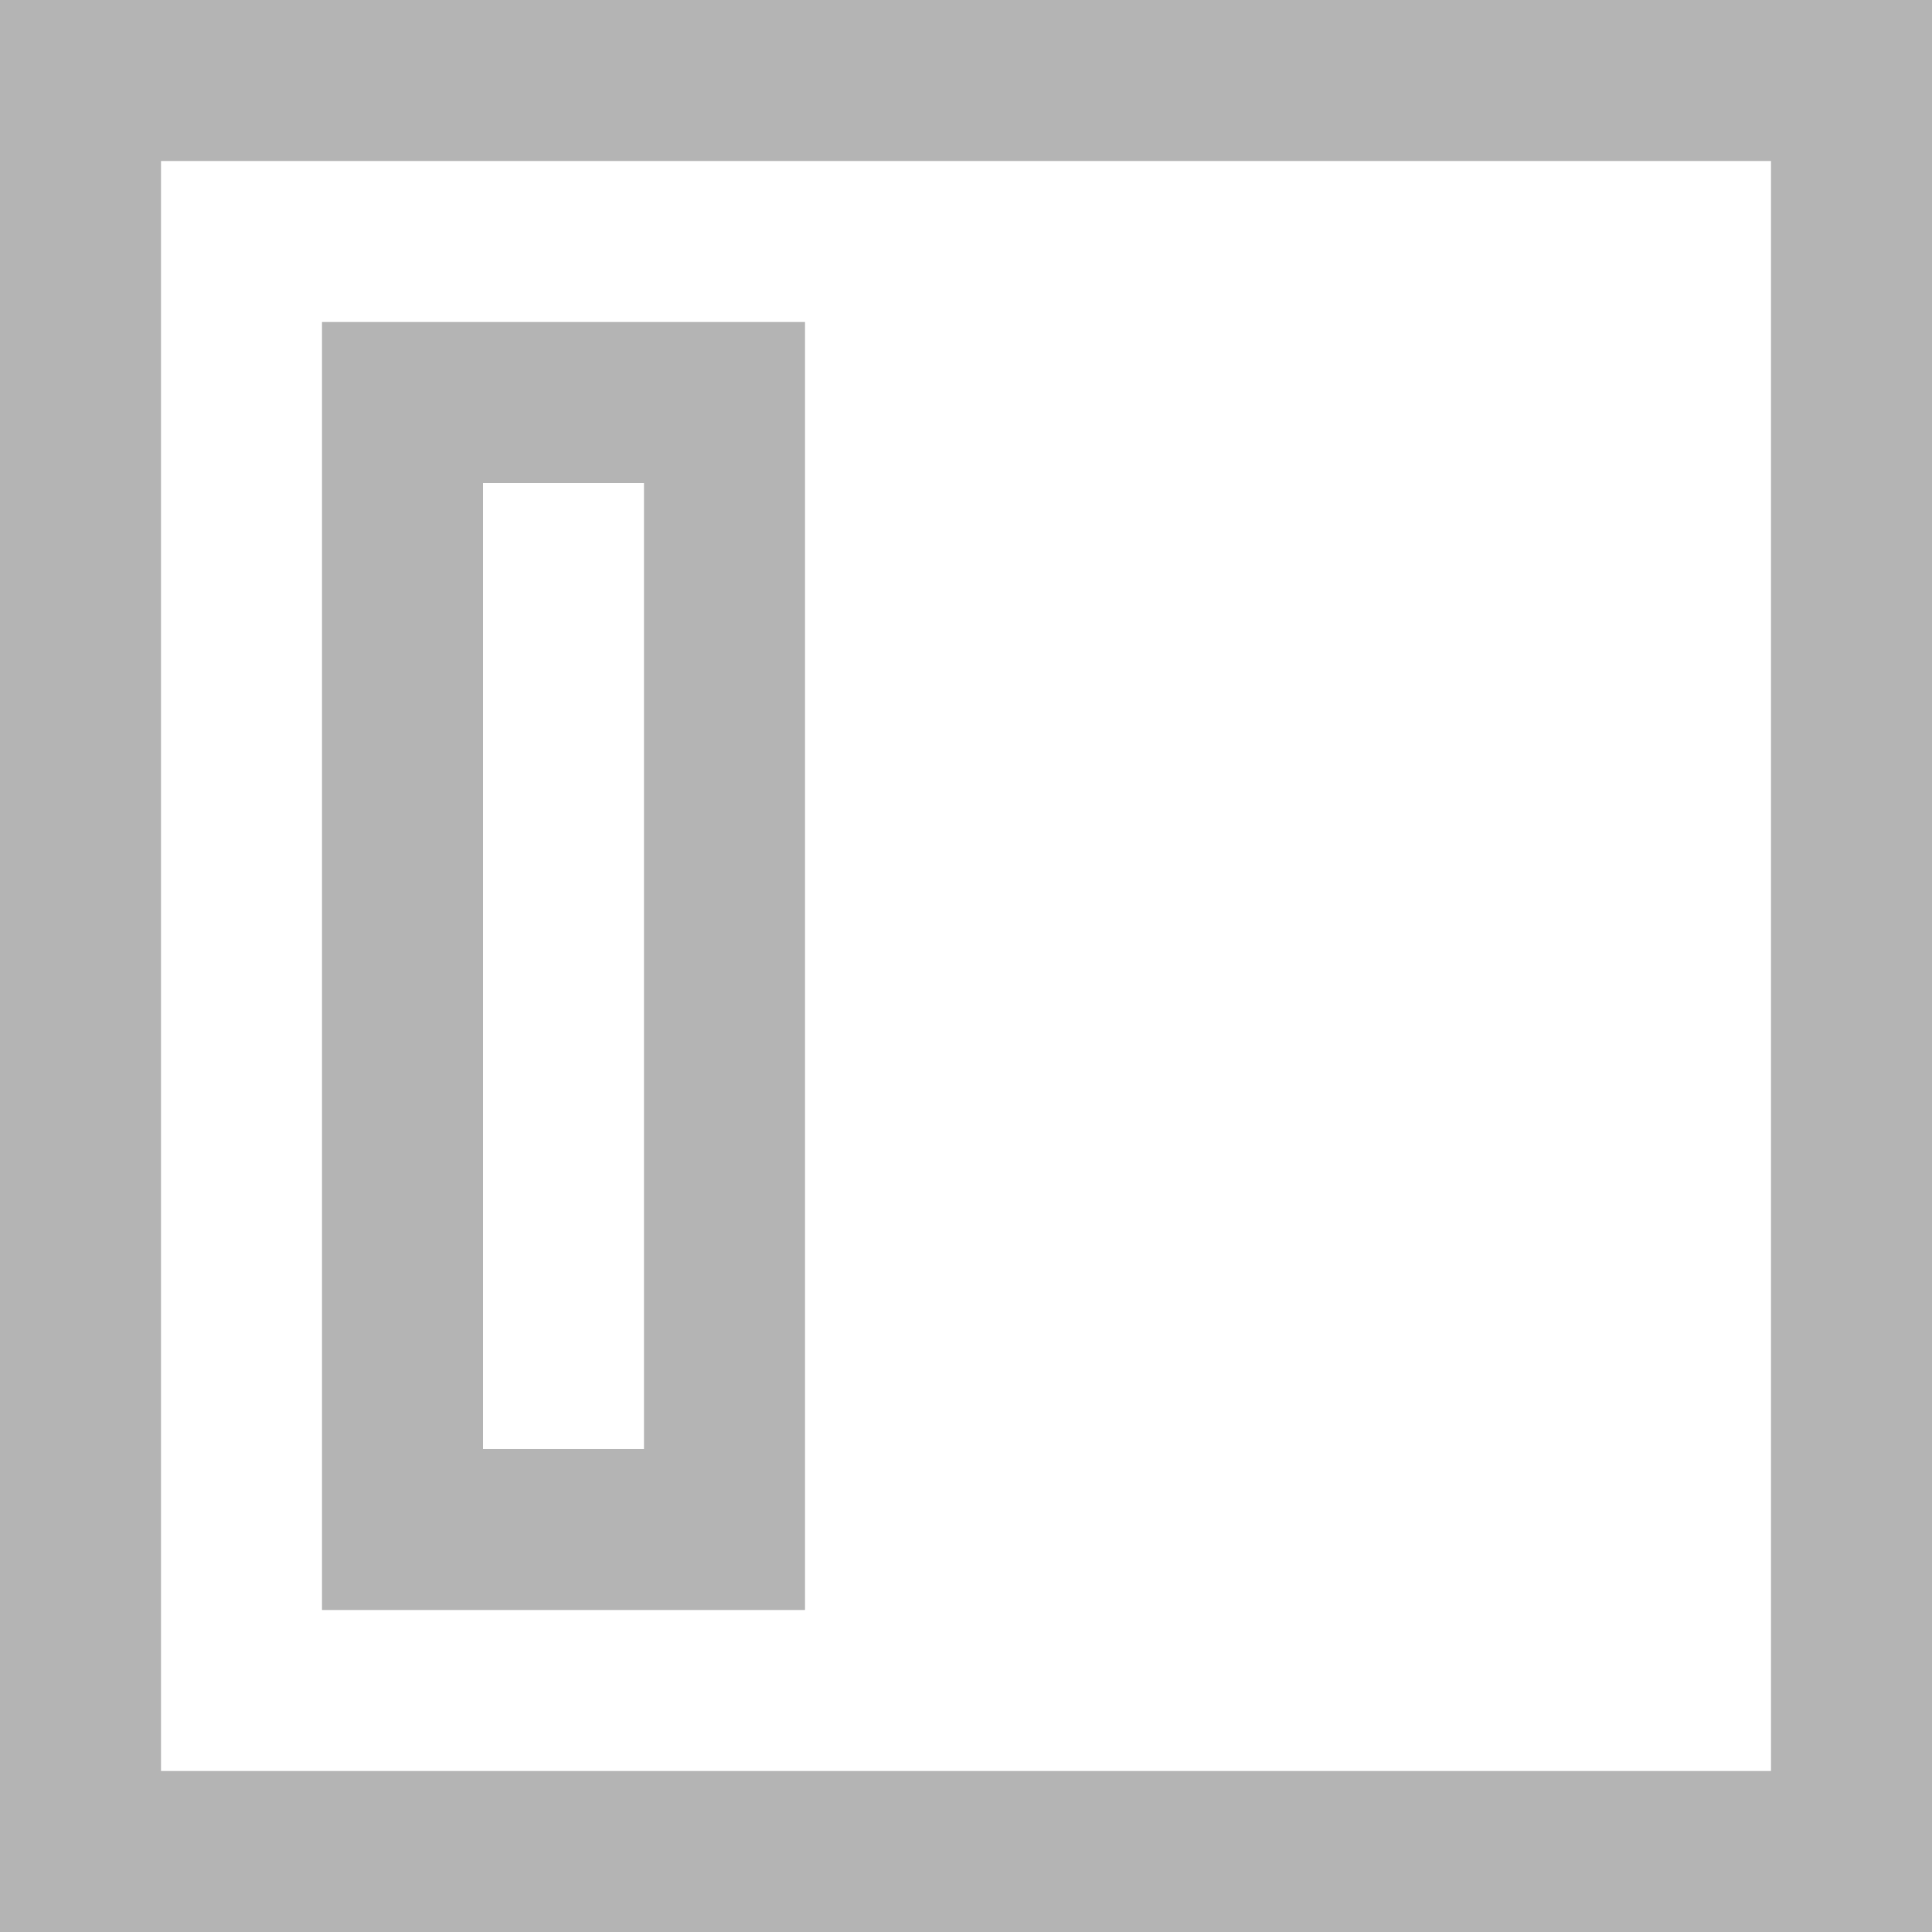 <?xml version="1.0" encoding="UTF-8"?>
<svg width="24px" height="24px" viewBox="0 0 24 24" version="1.1" xmlns="http://www.w3.org/2000/svg" xmlns:xlink="http://www.w3.org/1999/xlink">
    <!-- Generator: Sketch 51.3 (57544) - http://www.bohemiancoding.com/sketch -->
    <title>@2xbaseline-widgets-24px</title>
    <desc>Created with Sketch.</desc>
    <defs></defs>
    <g id="Components" stroke="none" stroke-width="1" fill="none" fill-rule="evenodd" opacity="0.5">
        <g id="Toolkit-Documentation:-Components" transform="translate(-537, -731)" stroke="#696969" stroke-width="2">
            <g id="Navigation" transform="translate(534, 575)">
                <g id="Sidenav" transform="translate(3, 142)">
                    <g id="baseline-widgets-24px" transform="translate(0, 14)">
                        <rect id="Rectangle-path" x="1" y="1" width="22" height="22"></rect>
                        <rect id="Rectangle-path" stroke-linecap="square" x="5" y="5" width="4" height="14"></rect>
                    </g>
                </g>
            </g>
        </g>
    </g>
</svg>